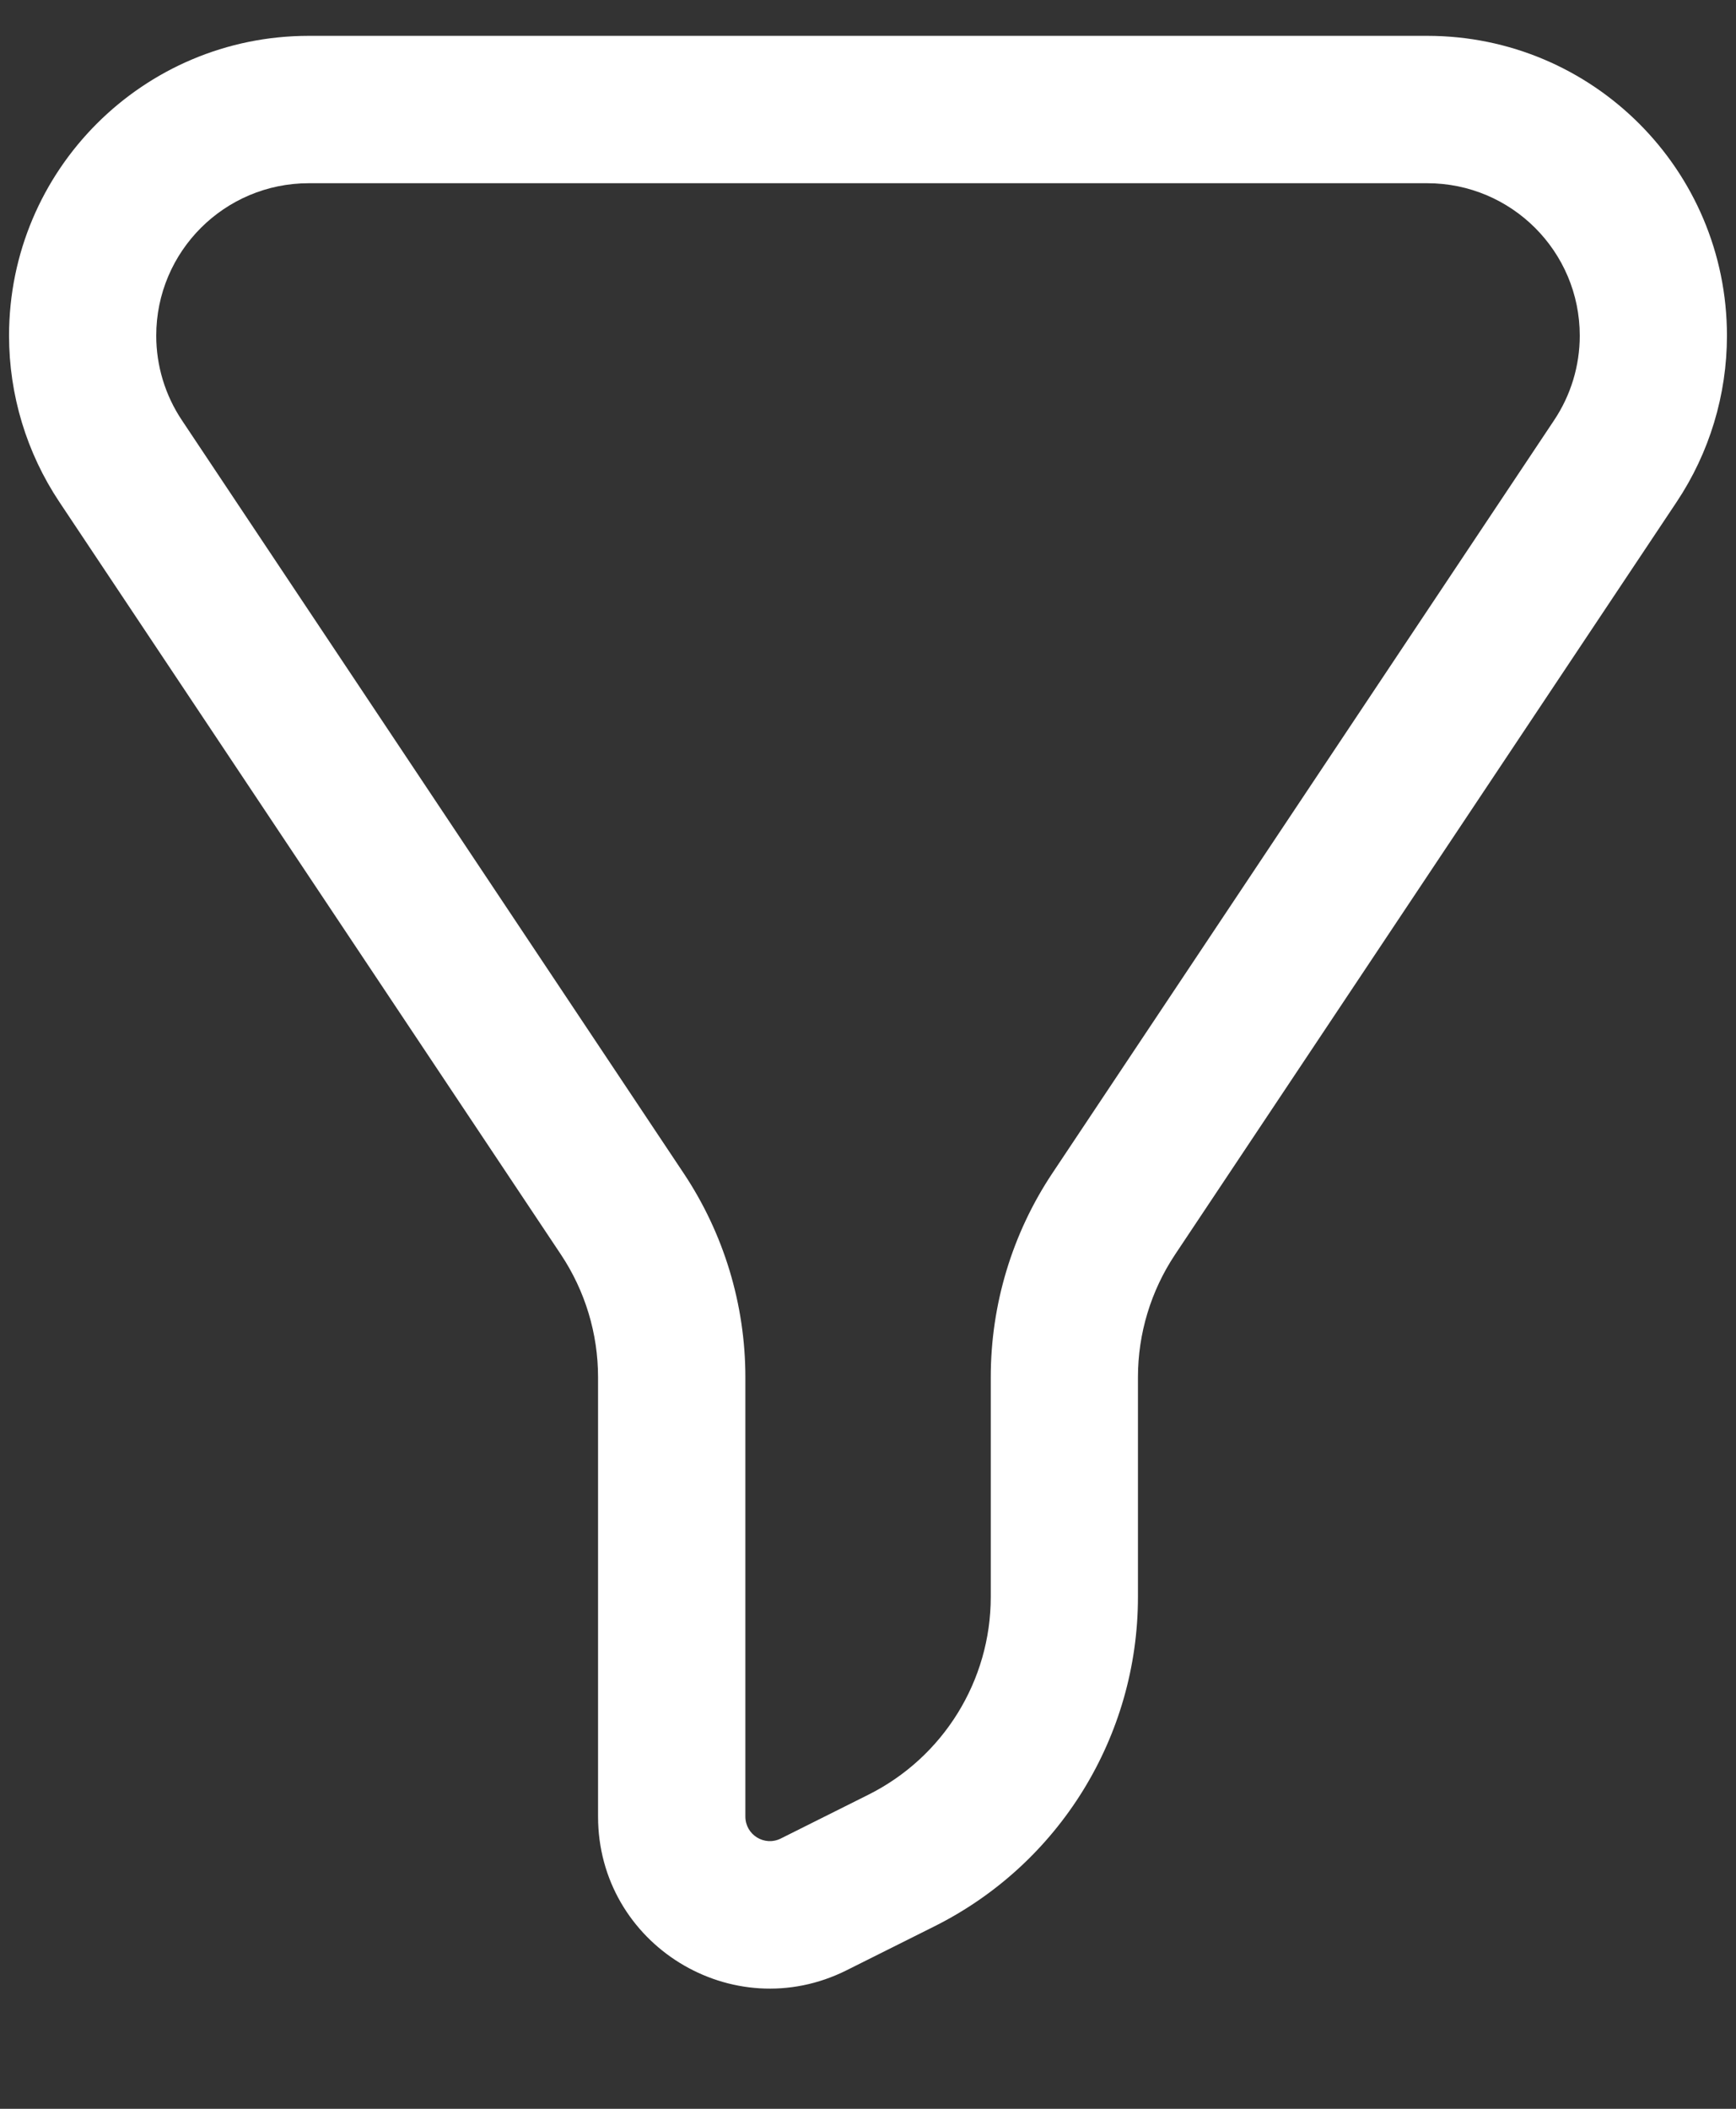 <svg width="14" height="17" viewBox="0 0 14 17" fill="none" xmlns="http://www.w3.org/2000/svg">
<rect x="0" y="0" width="14" height="17" fill="#333333" stroke="none"/>
<path fill-rule="evenodd" clip-rule="evenodd" d="M2.49 0.289C1.155 0.289 0.073 1.371 0.073 2.706C0.073 3.183 0.214 3.65 0.479 4.047L4.524 10.114C4.719 10.407 4.823 10.751 4.823 11.102V14.644C4.823 15.674 5.907 16.344 6.828 15.883L7.536 15.529C8.542 15.026 9.177 13.998 9.177 12.874V11.102C9.177 10.751 9.281 10.407 9.476 10.114L13.521 4.047C13.786 3.65 13.927 3.183 13.927 2.706C13.927 1.371 12.845 0.289 11.51 0.289H2.49ZM1.26 2.706C1.26 2.027 1.811 1.477 2.49 1.477H11.51C12.189 1.477 12.74 2.027 12.74 2.706C12.74 2.949 12.668 3.186 12.533 3.388L8.488 9.456C8.163 9.943 7.99 10.516 7.99 11.102V12.874C7.99 13.548 7.608 14.165 7.005 14.467L6.297 14.821C6.165 14.887 6.011 14.791 6.011 14.644V11.102C6.011 10.516 5.837 9.943 5.512 9.456L1.467 3.388C1.332 3.186 1.26 2.949 1.26 2.706Z" fill="white"/>
</svg>
